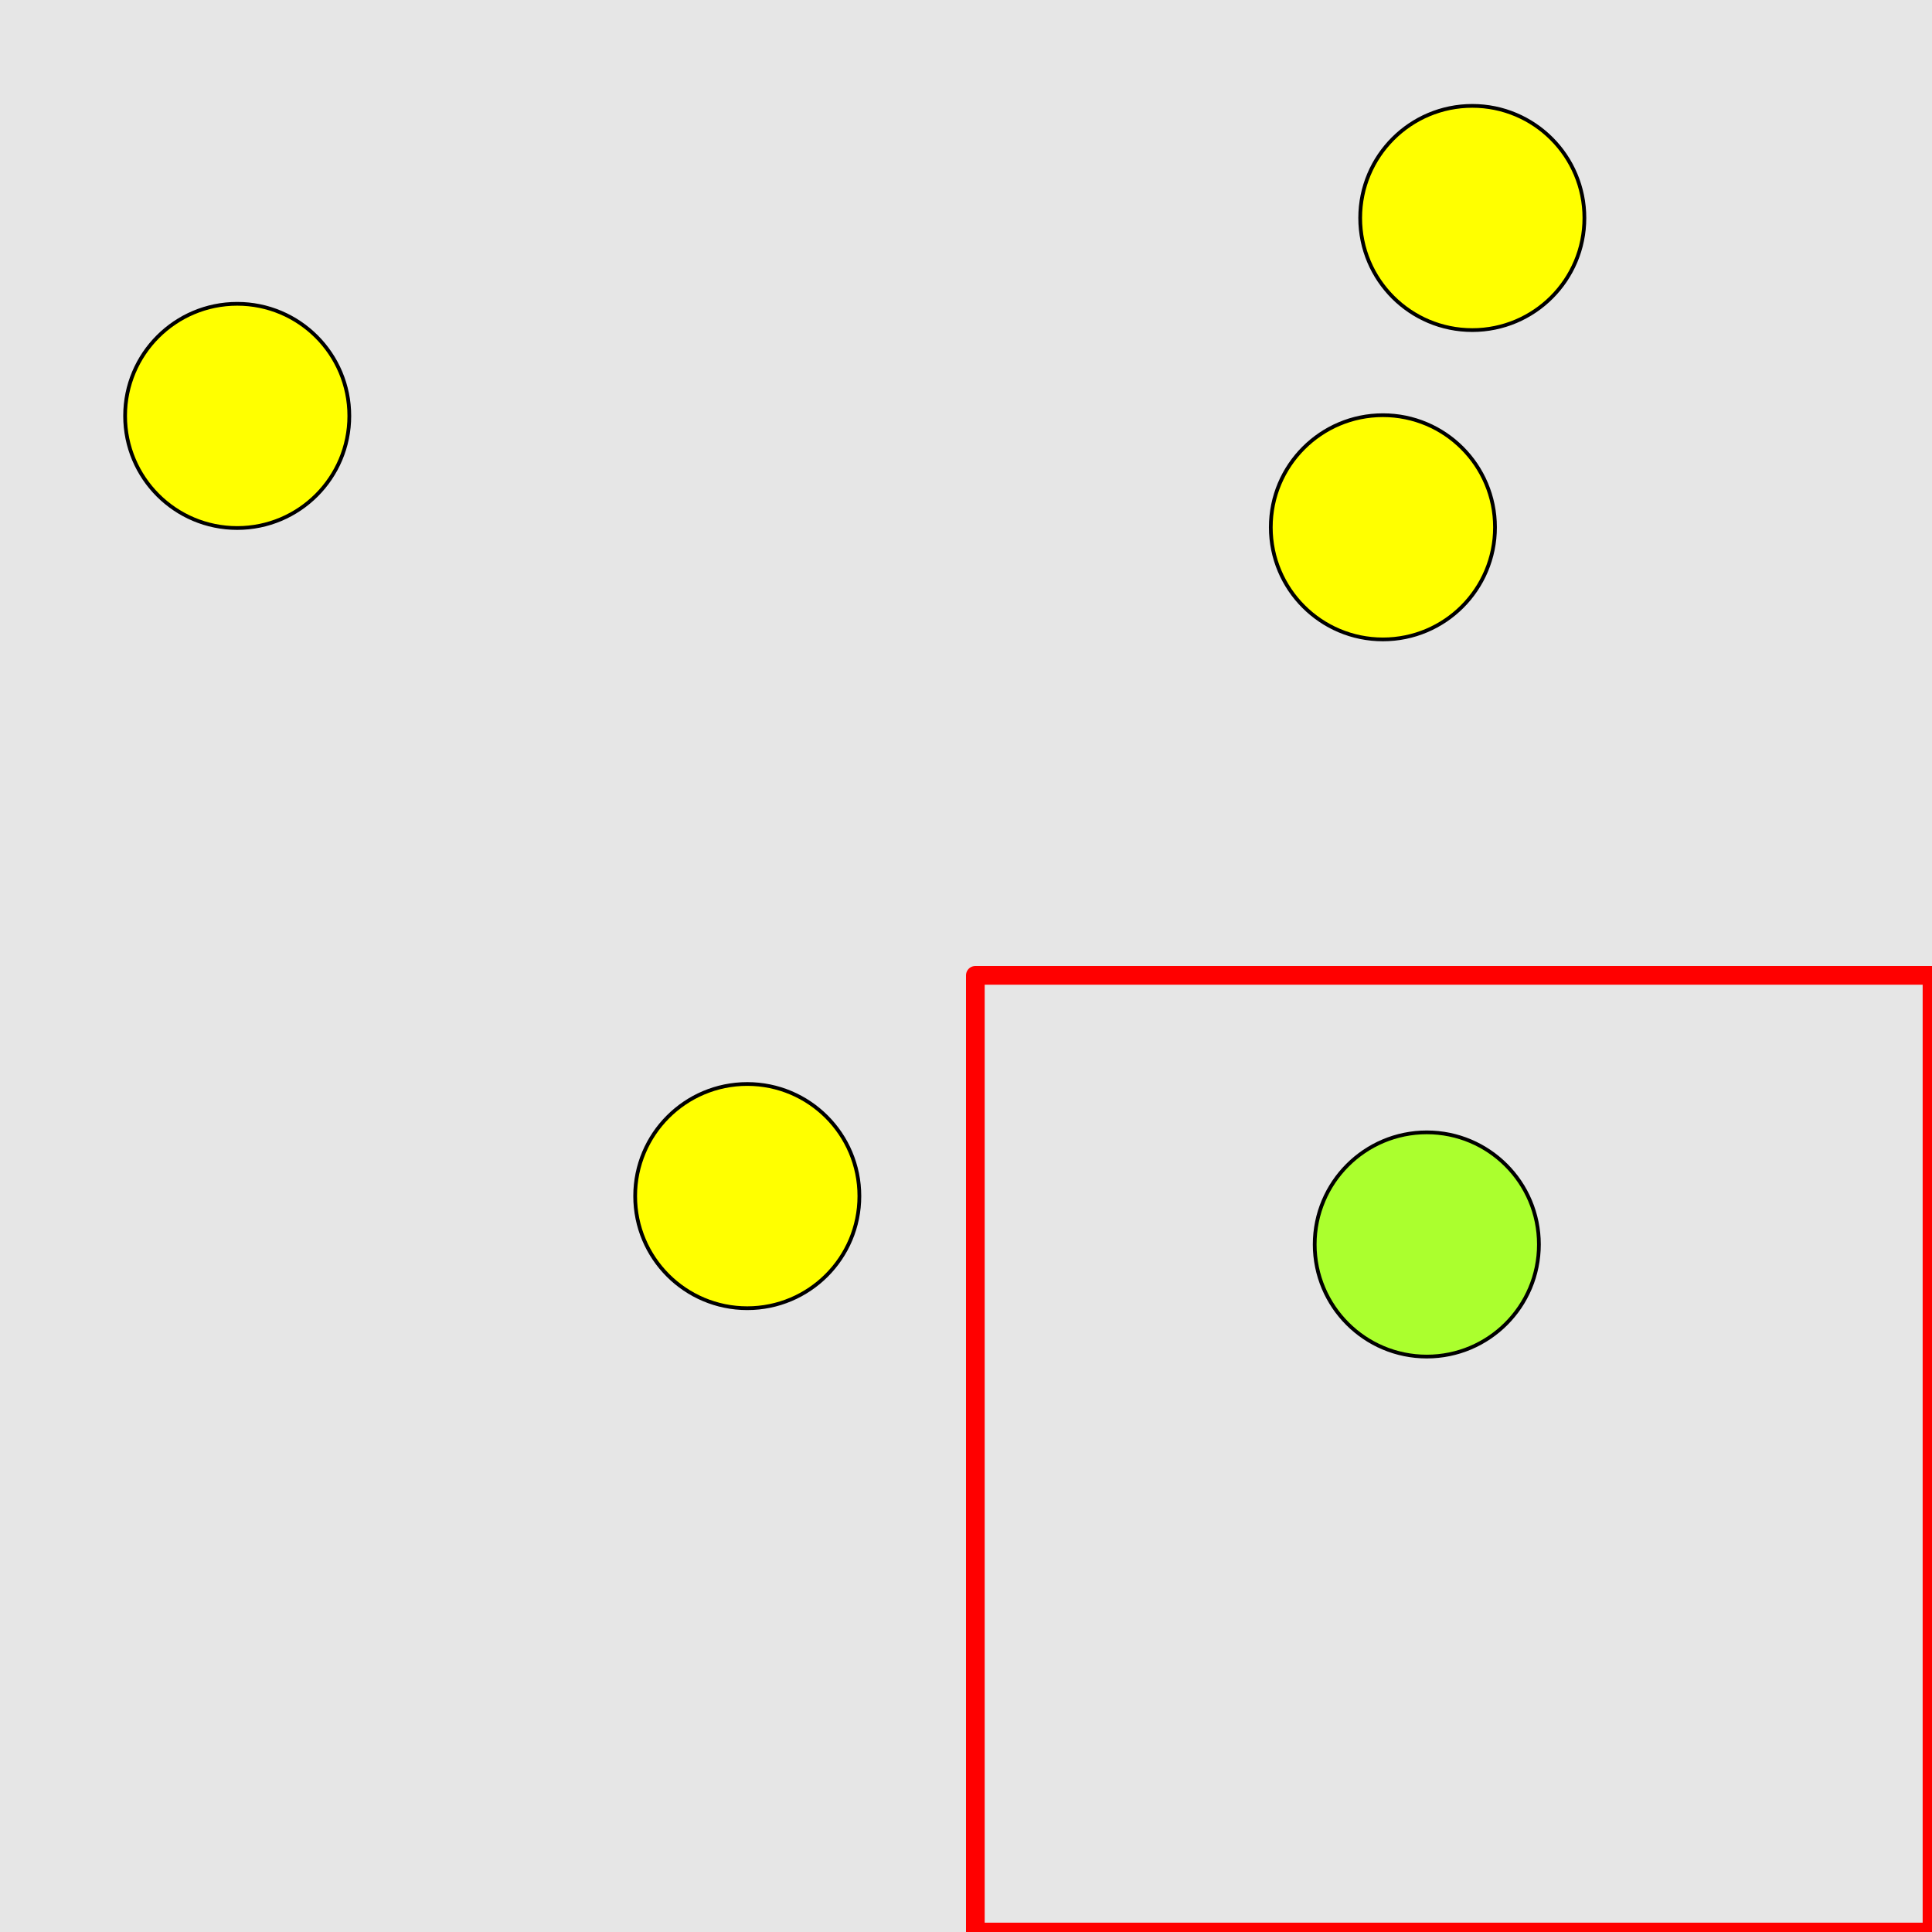 <?xml version="1.0" encoding="UTF-8"?>
<svg xmlns="http://www.w3.org/2000/svg" xmlns:xlink="http://www.w3.org/1999/xlink" width="517pt" height="517pt" viewBox="0 0 517 517" version="1.1">
<g id="surface8886">
<rect x="0" y="0" width="517" height="517" style="fill:rgb(90%,90%,90%);fill-opacity:1;stroke:none;"/>
<path style="fill:none;stroke-width:5;stroke-linecap:butt;stroke-linejoin:round;stroke:rgb(100%,0%,0%);stroke-opacity:1;stroke-miterlimit:10;" d="M 261 261 L 517 261 L 517 517 L 261 517 Z M 261 261 "/>
<path style="fill-rule:nonzero;fill:rgb(67%,100%,18%);fill-opacity:1;stroke-width:1;stroke-linecap:butt;stroke-linejoin:round;stroke:rgb(0%,0%,0%);stroke-opacity:1;stroke-miterlimit:10;" d="M 411.812 333.016 C 411.812 349.586 398.383 363.016 381.812 363.016 C 365.246 363.016 351.812 349.586 351.812 333.016 C 351.812 316.449 365.246 303.016 381.812 303.016 C 398.383 303.016 411.812 316.449 411.812 333.016 "/>
<path style="fill-rule:nonzero;fill:rgb(100%,100%,0%);fill-opacity:1;stroke-width:1;stroke-linecap:butt;stroke-linejoin:round;stroke:rgb(0%,0%,0%);stroke-opacity:1;stroke-miterlimit:10;" d="M 93.477 111.297 C 93.477 127.867 80.043 141.297 63.477 141.297 C 46.906 141.297 33.477 127.867 33.477 111.297 C 33.477 94.73 46.906 81.297 63.477 81.297 C 80.043 81.297 93.477 94.73 93.477 111.297 "/>
<path style="fill-rule:nonzero;fill:rgb(100%,100%,0%);fill-opacity:1;stroke-width:1;stroke-linecap:butt;stroke-linejoin:round;stroke:rgb(0%,0%,0%);stroke-opacity:1;stroke-miterlimit:10;" d="M 400.062 141.105 C 400.062 157.676 386.633 171.105 370.062 171.105 C 353.496 171.105 340.062 157.676 340.062 141.105 C 340.062 124.539 353.496 111.105 370.062 111.105 C 386.633 111.105 400.062 124.539 400.062 141.105 "/>
<path style="fill-rule:nonzero;fill:rgb(100%,100%,0%);fill-opacity:1;stroke-width:1;stroke-linecap:butt;stroke-linejoin:round;stroke:rgb(0%,0%,0%);stroke-opacity:1;stroke-miterlimit:10;" d="M 423.984 58.332 C 423.984 74.902 410.551 88.332 393.984 88.332 C 377.414 88.332 363.984 74.902 363.984 58.332 C 363.984 41.762 377.414 28.332 393.984 28.332 C 410.551 28.332 423.984 41.762 423.984 58.332 "/>
<path style="fill-rule:nonzero;fill:rgb(100%,100%,0%);fill-opacity:1;stroke-width:1;stroke-linecap:butt;stroke-linejoin:round;stroke:rgb(0%,0%,0%);stroke-opacity:1;stroke-miterlimit:10;" d="M 229.969 320.074 C 229.969 336.641 216.535 350.074 199.969 350.074 C 183.398 350.074 169.969 336.641 169.969 320.074 C 169.969 303.504 183.398 290.074 199.969 290.074 C 216.535 290.074 229.969 303.504 229.969 320.074 "/>
</g>
</svg>
